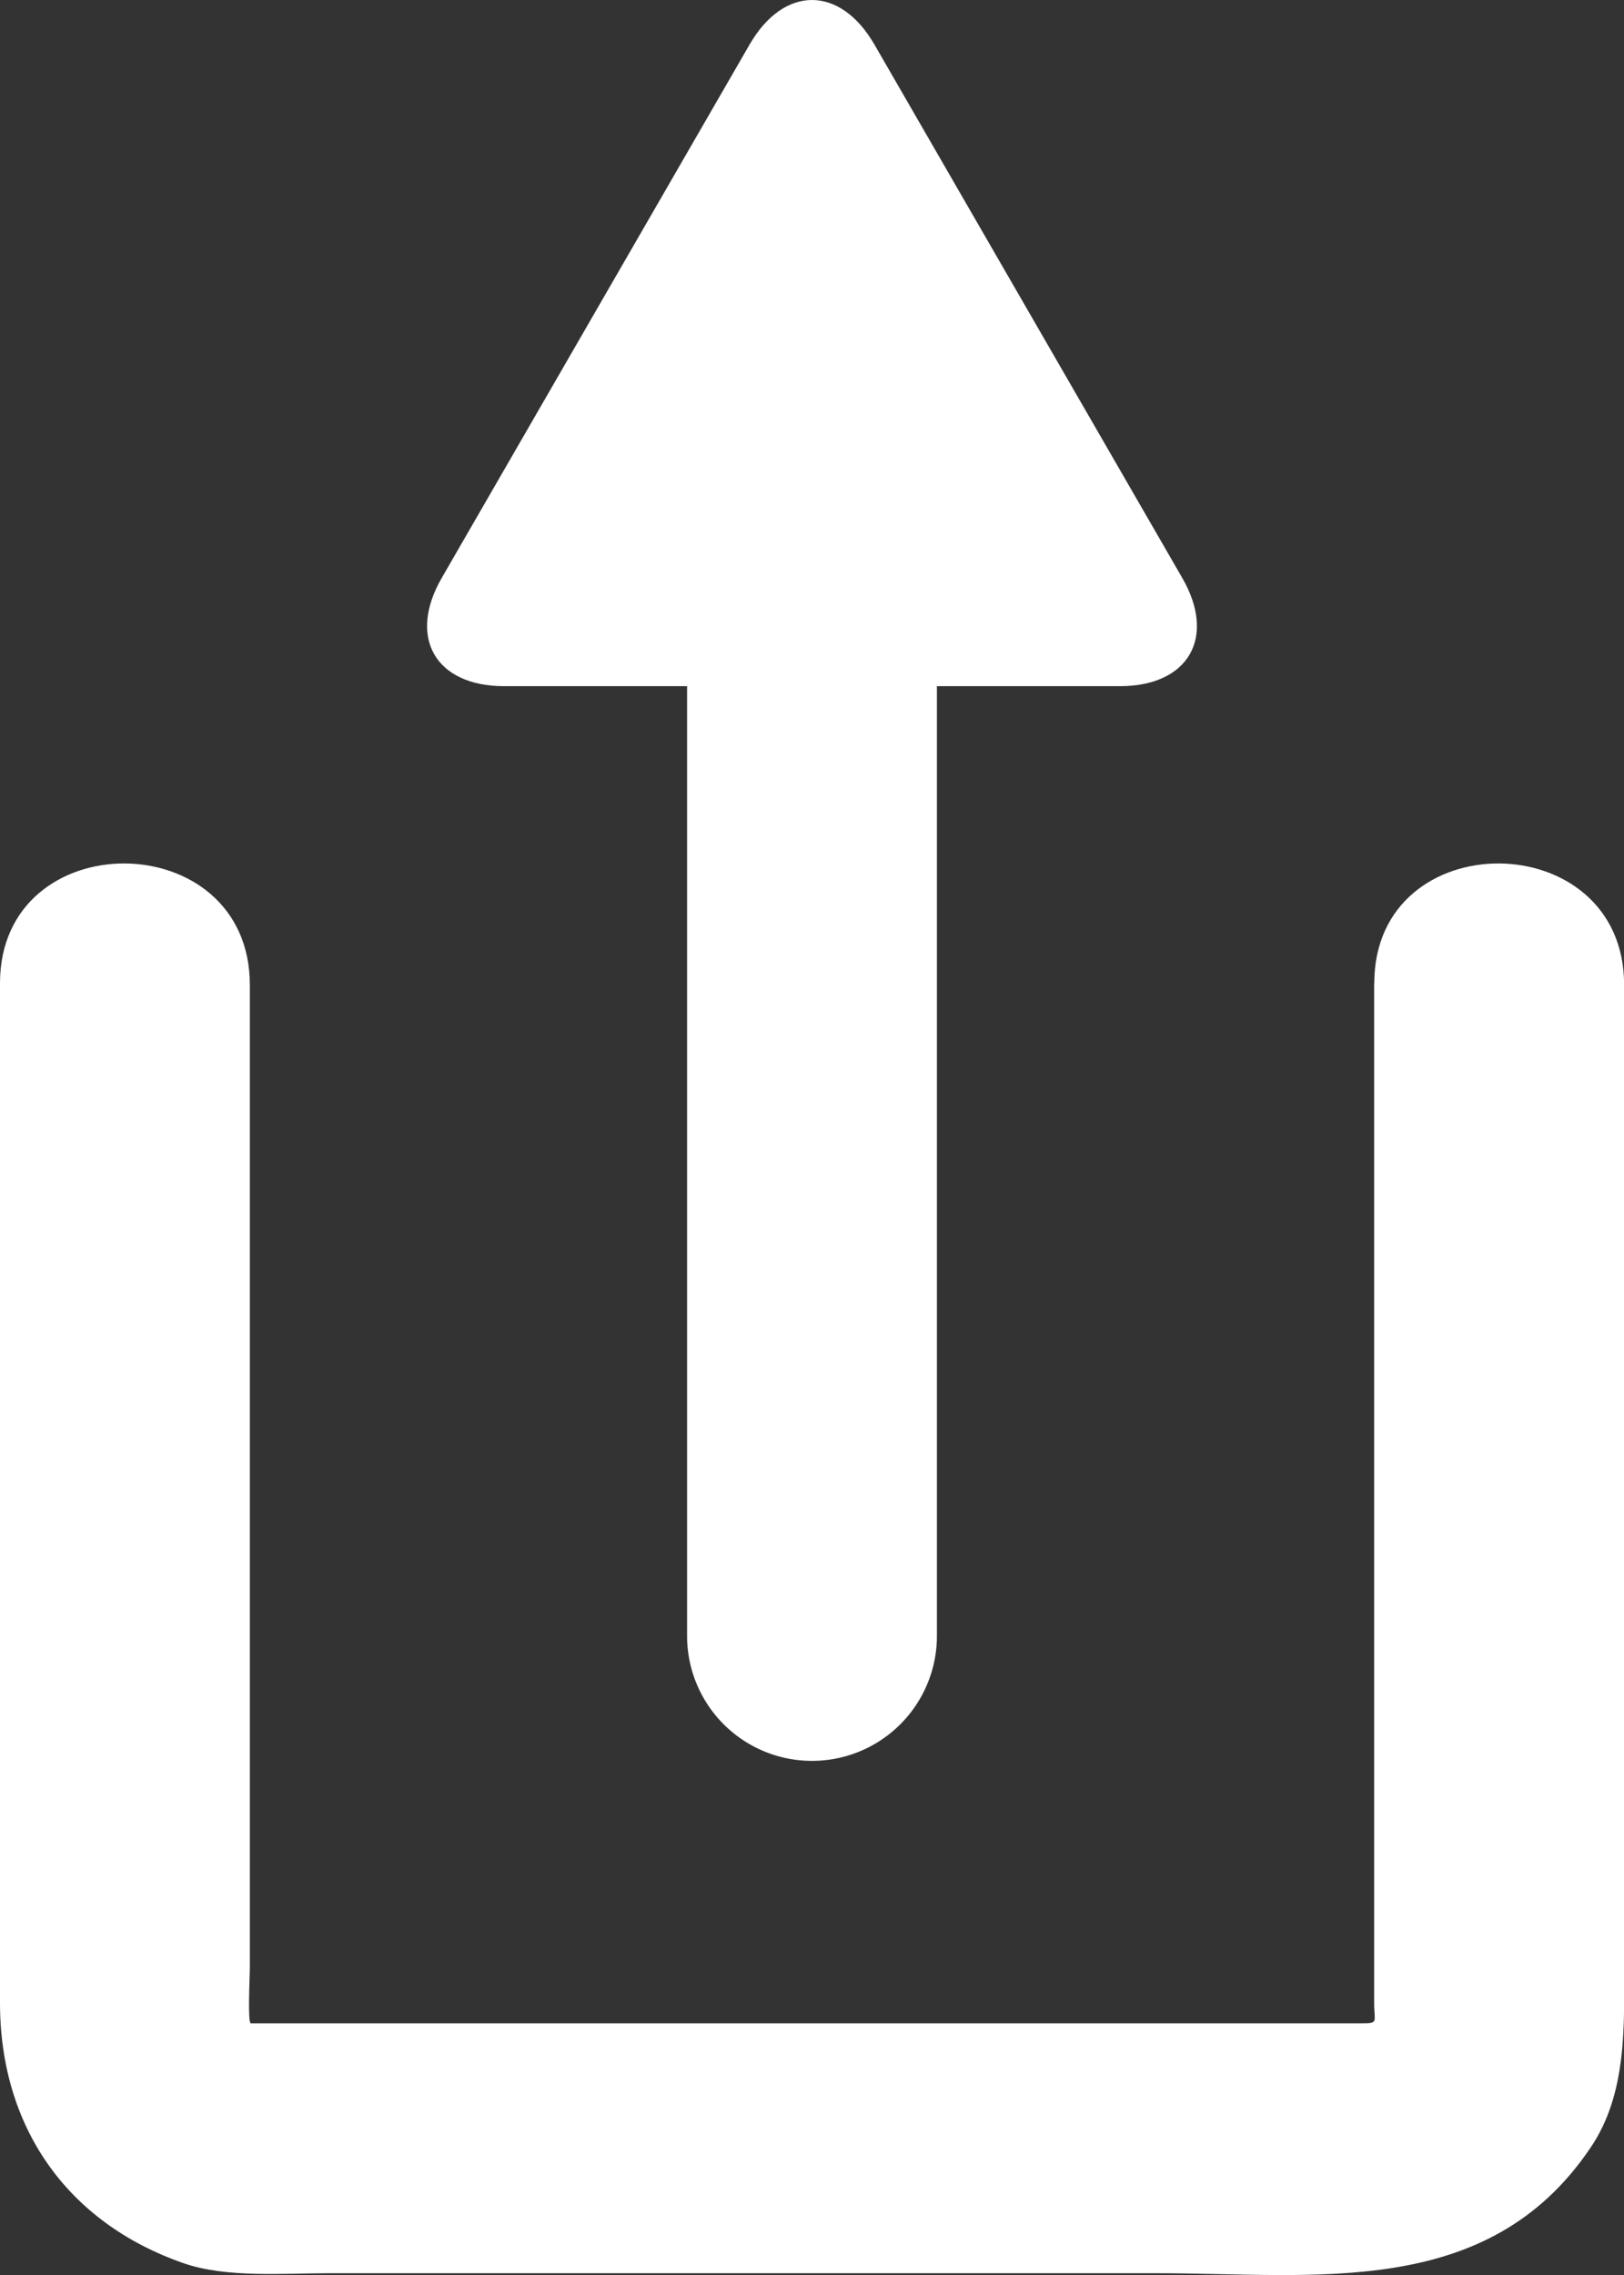 <svg id="Layer_1" data-name="Layer 1" xmlns="http://www.w3.org/2000/svg" viewBox="0 0 130 182.06"><rect x="0" y="0" width="130" height="182.06" fill="#333333" stroke="none"/><defs><style>.cls-1{fill:#fff;}</style></defs><title>share sheet</title><path class="cls-1" d="M941,347.77v81.59c0,1.59.4,1.64-1.08,1.64H851.08c-0.27,0-.08-3.79-0.08-4.46V347.91c0-12.88-20-13-20-.14v81.59c0,9.89,5.32,17.58,14.7,20.84,3.43,1.19,8,.8,11.62.8h66.23c12.74,0,26.51,2.15,34.74-10,3-4.37,2.72-9.88,2.72-14.9V347.91c0-12.88-20-13-20-.14h0Z" transform="translate(-831 -269.09)"/><path class="cls-1" d="M906,400a10,10,0,0,1-10,10h0a10,10,0,0,1-10-10V320a10,10,0,0,1,10-10h0a10,10,0,0,1,10,10v80Z" transform="translate(-831 -269.09)"/><path class="cls-1" d="M871.36,324c-5.5,0-7.75-3.9-5-8.66L891,272.66c2.75-4.76,7.25-4.76,10,0l24.64,42.68c2.75,4.76.5,8.66-5,8.66H871.36Z" transform="translate(-831 -269.09)"/></svg>
